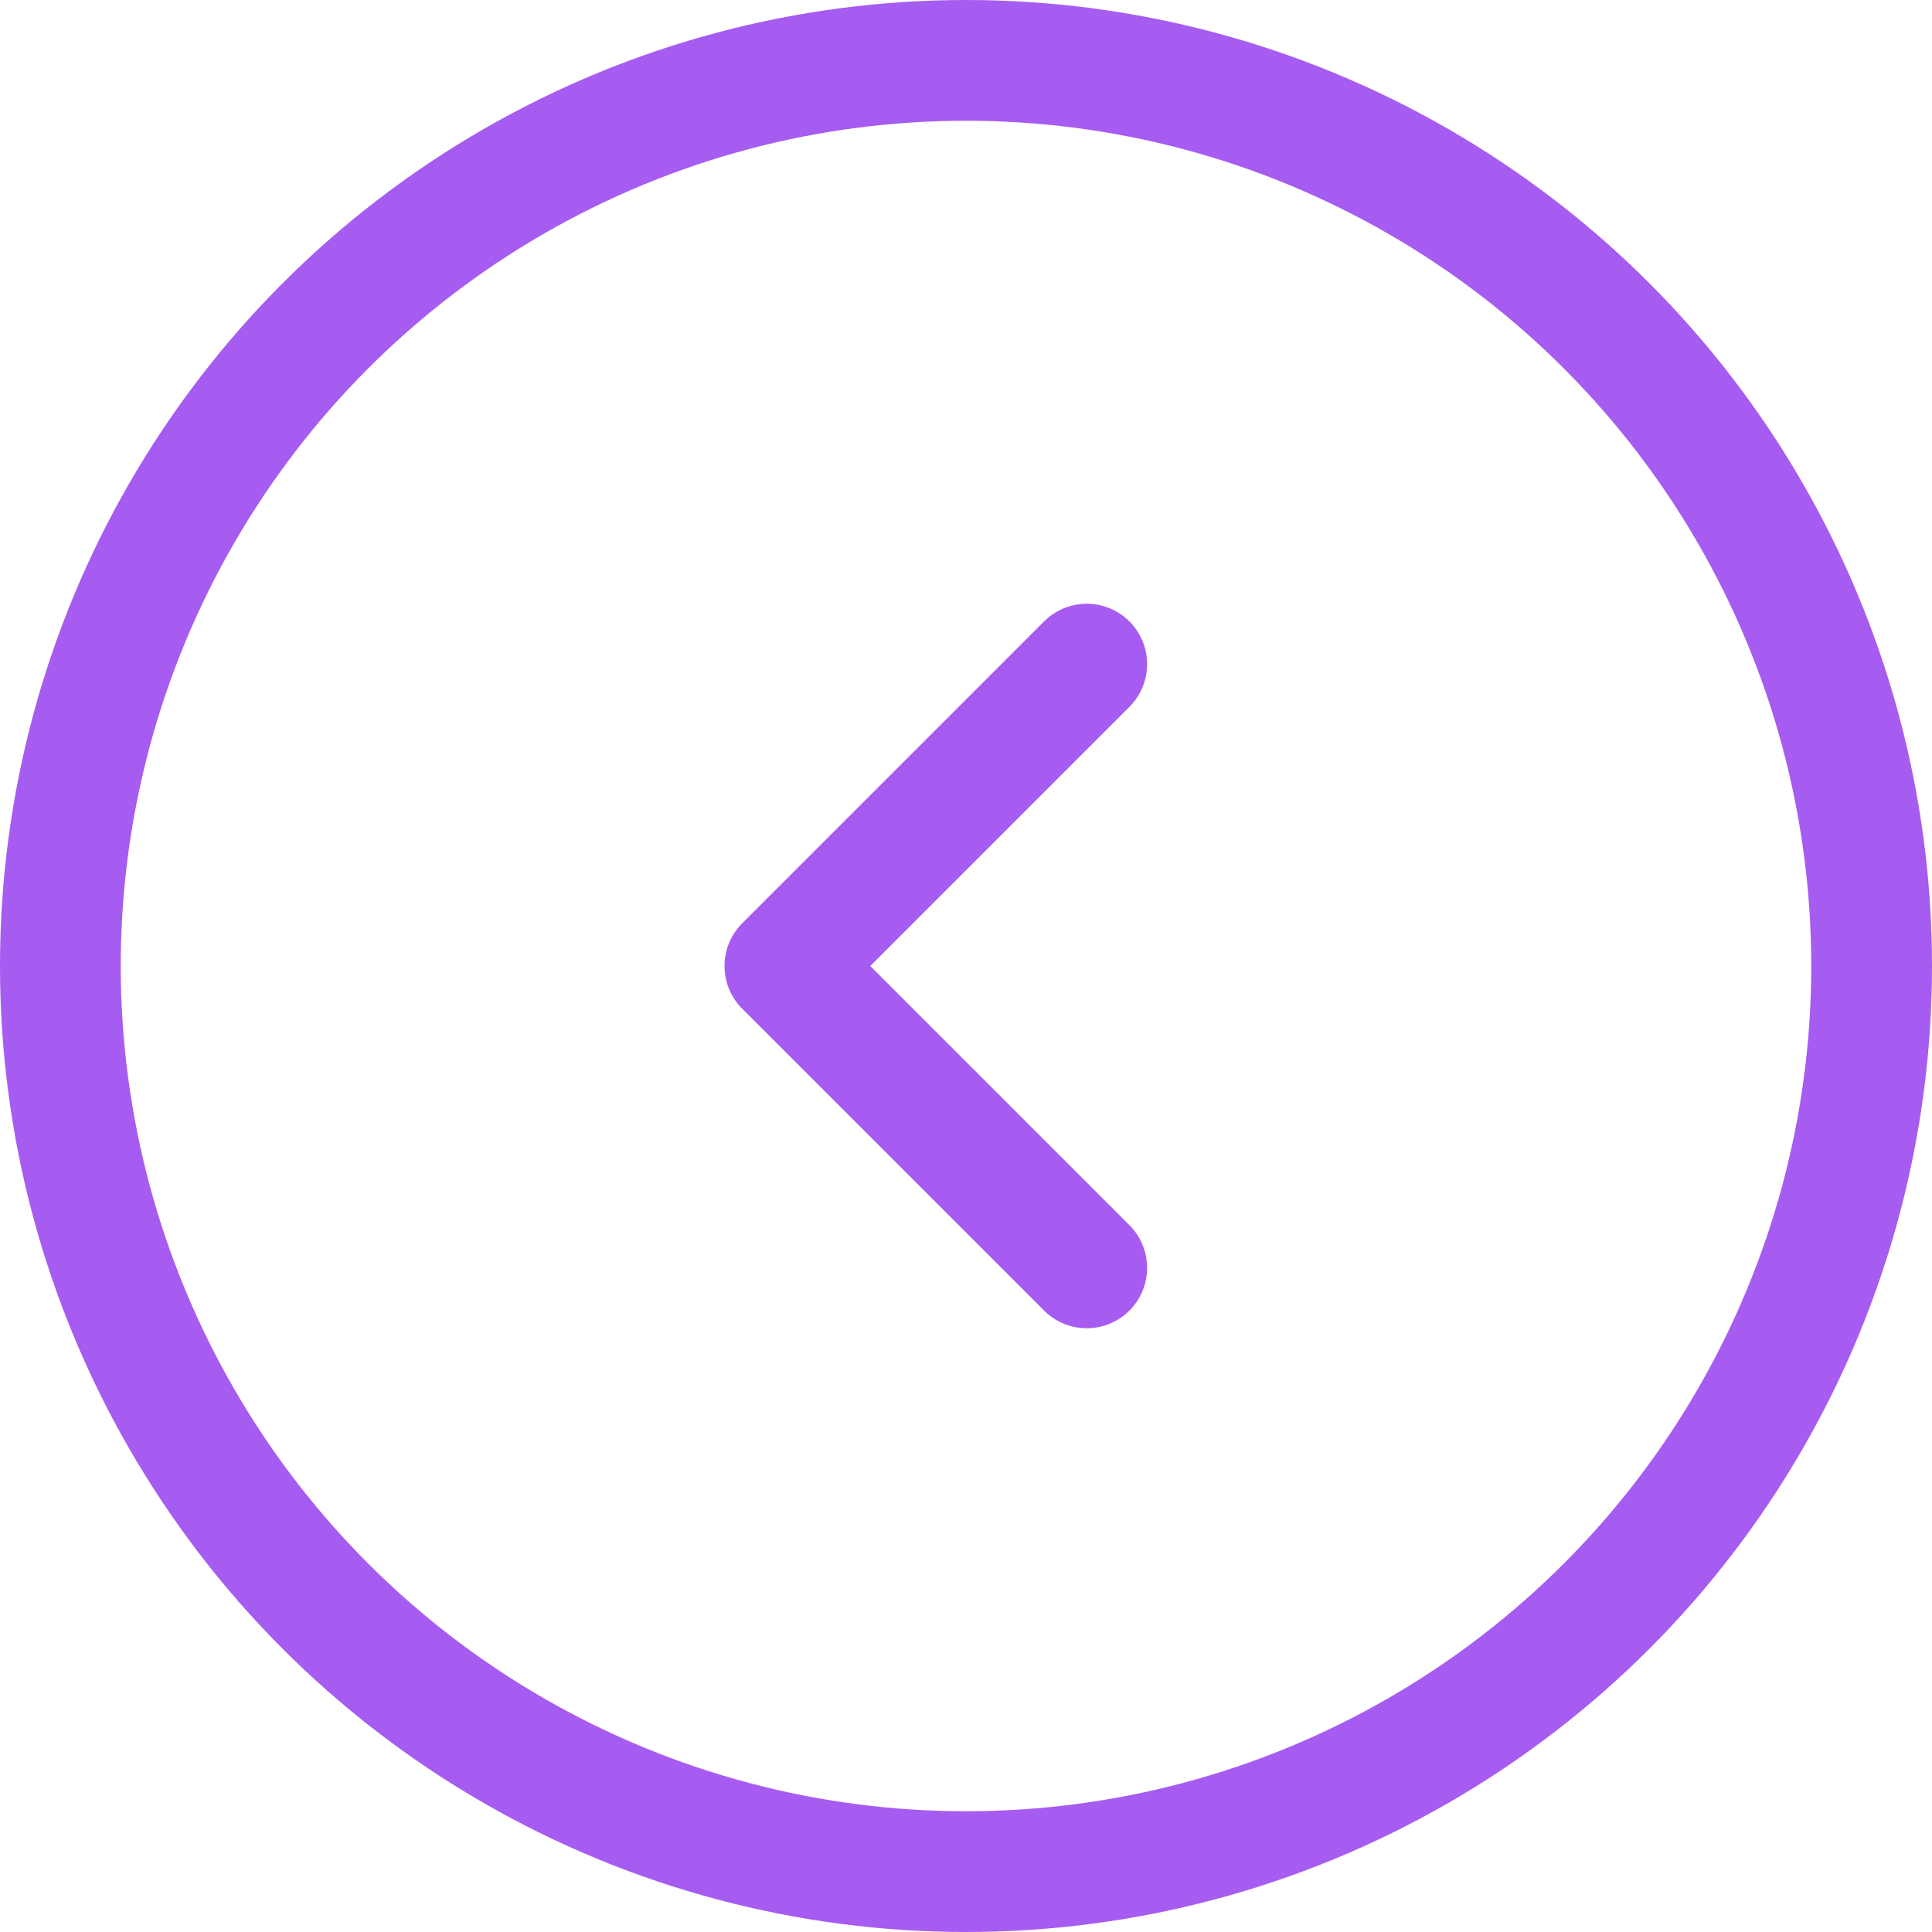 <svg width="32" height="32" viewBox="0 0 32 32" fill="none" xmlns="http://www.w3.org/2000/svg">
<g clip-path="url(#clip0_14577_3139)">
<path d="M18 21L13 16L18 11" stroke="#A65CF0" stroke-width="2" stroke-linecap="round" stroke-linejoin="round"/>
<circle cx="16" cy="16" r="15" transform="rotate(180 16 16)" stroke="#A65CF0" stroke-width="2"/>
</g>
<defs>
<clipPath id="clip0_14577_3139">
<rect width="32" height="32" fill="white" transform="translate(32 32) rotate(180)"/>
</clipPath>
</defs>
</svg>

